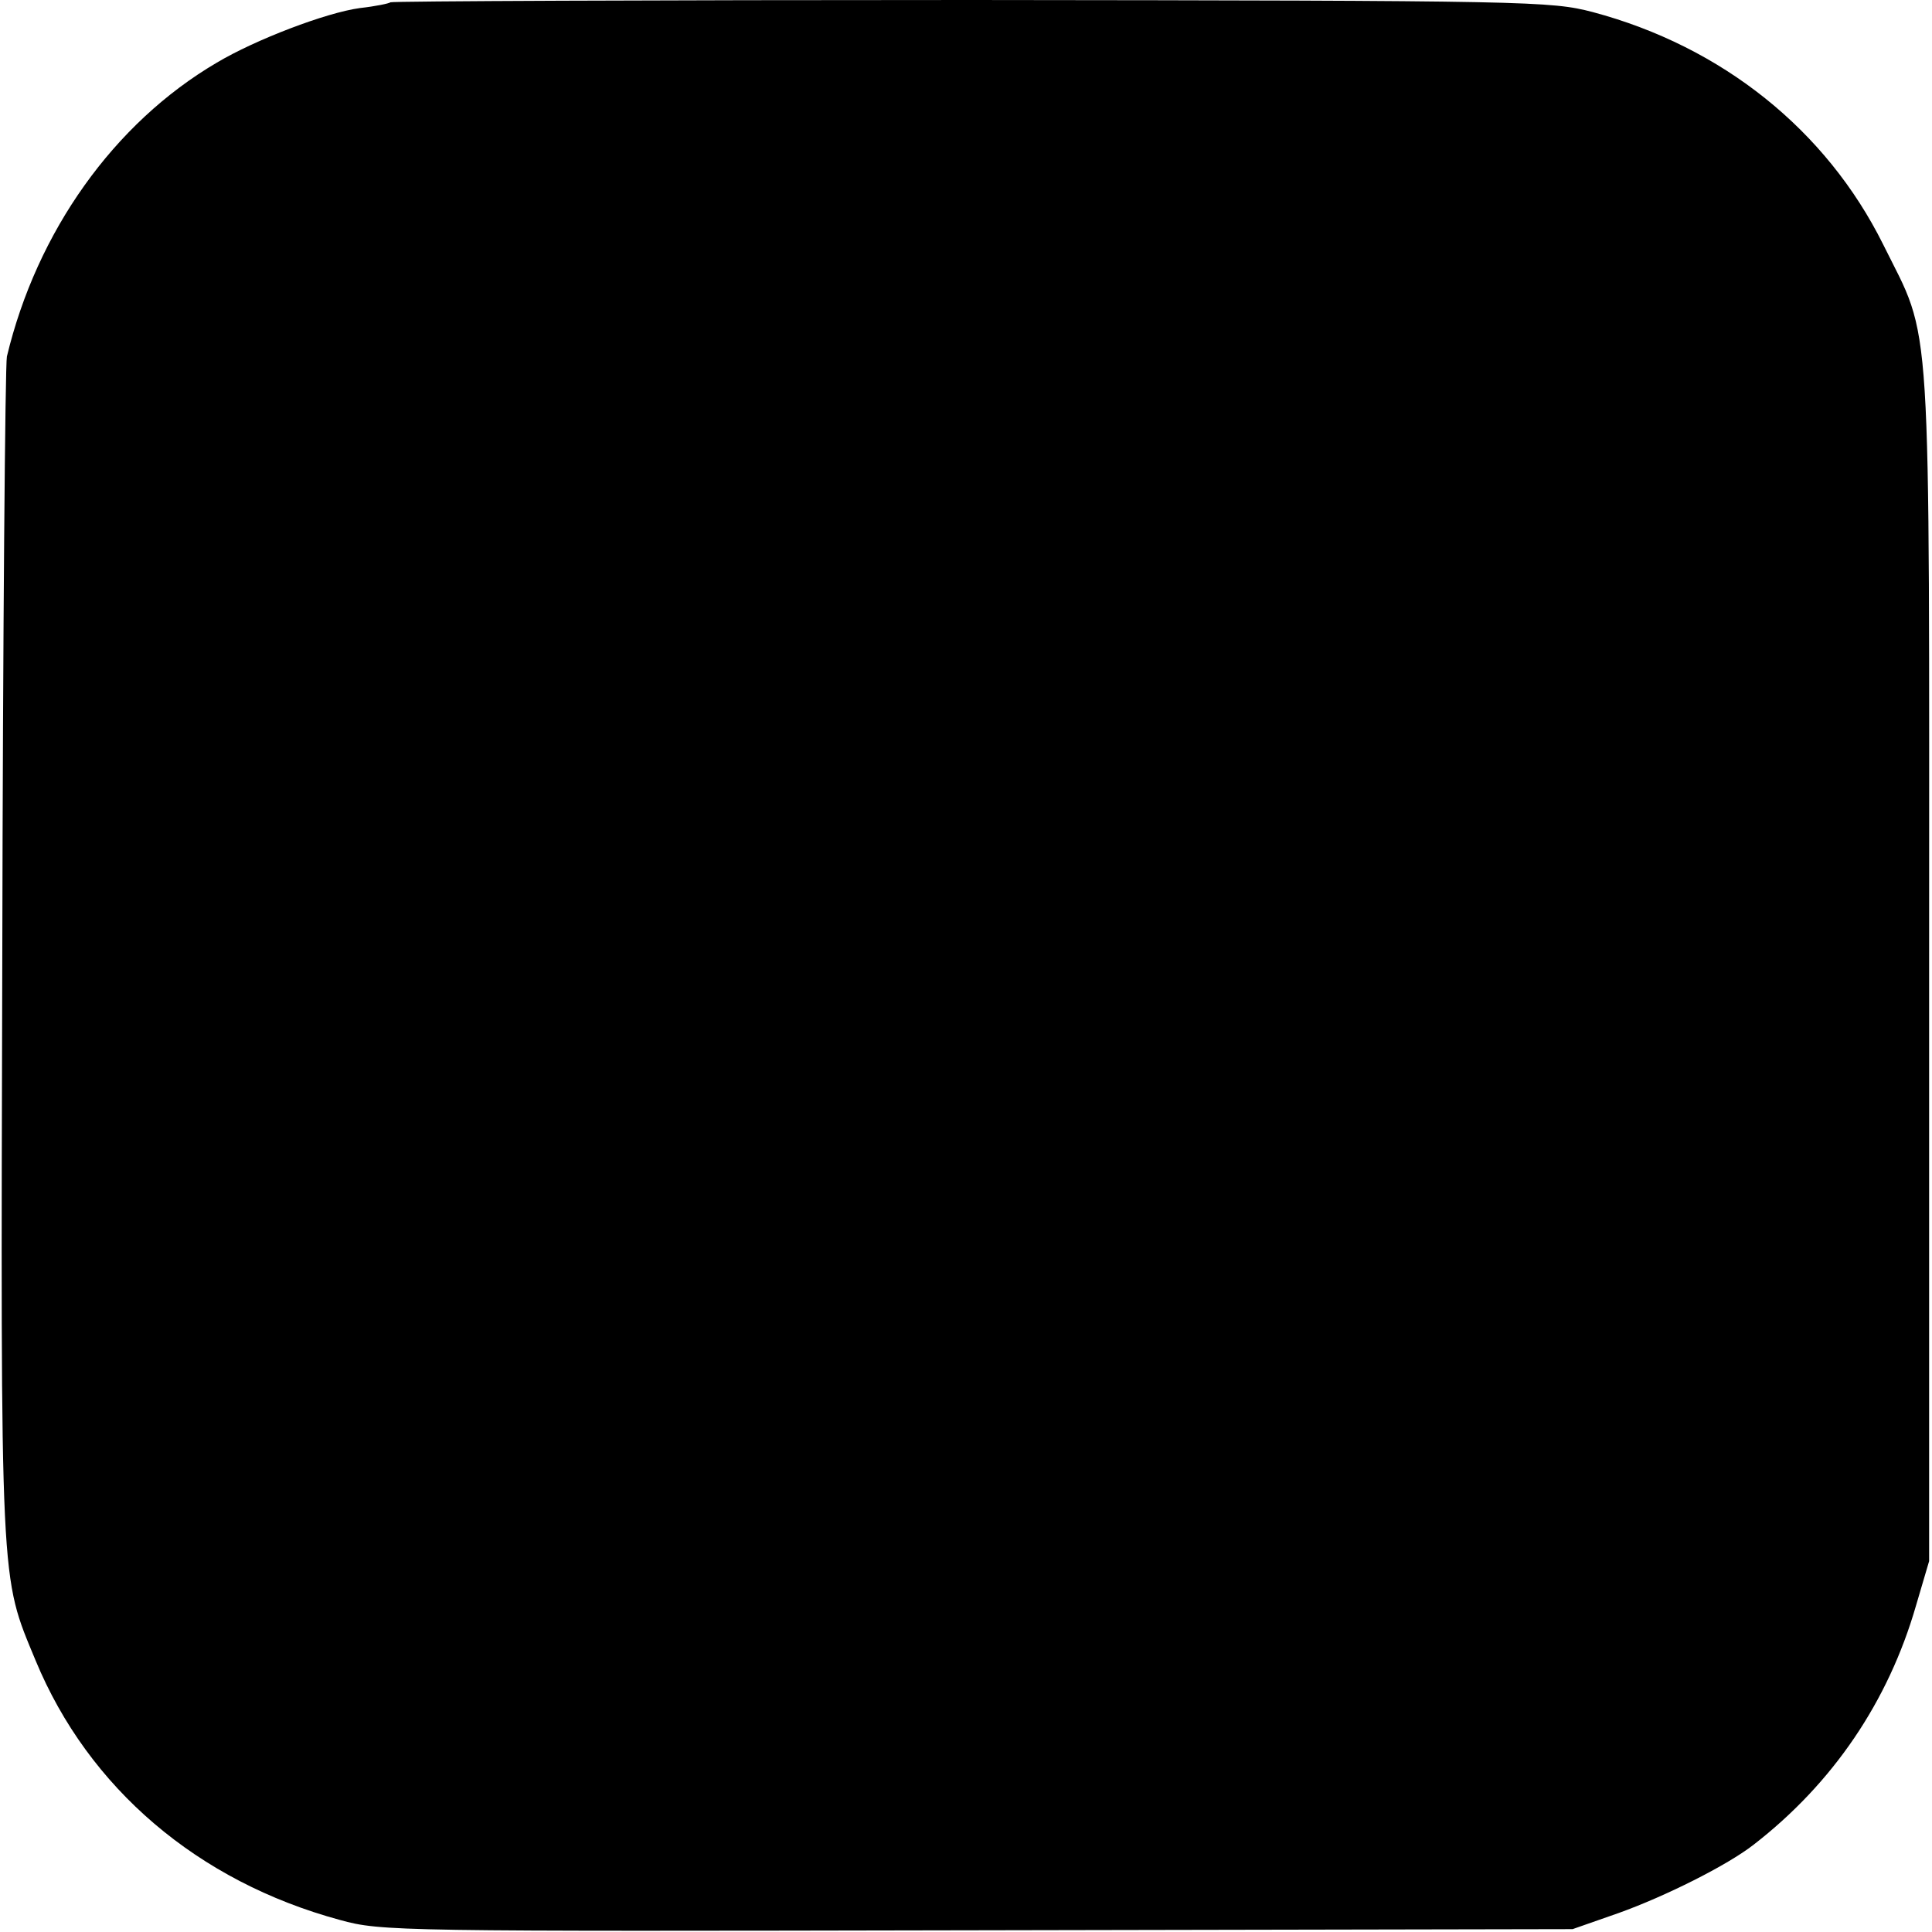 <?xml version="1.0" standalone="no"?>
<!DOCTYPE svg PUBLIC "-//W3C//DTD SVG 20010904//EN"
 "http://www.w3.org/TR/2001/REC-SVG-20010904/DTD/svg10.dtd">
<svg version="1.0" xmlns="http://www.w3.org/2000/svg"
 width="336pt" height="336pt" viewBox="0 0 336 336"
 preserveAspectRatio="xMidYMid meet">
<g transform="translate(0,336) scale(0.1,-0.1)"
fill="#000000" stroke="none">
<path d="M679 3356 c-2 -2 -26 -7 -53 -10 -59 -8 -182 -55 -249 -95 -179 -105
-313 -294 -365 -511 -3 -14 -7 -482 -8 -1040 -3 -1114 -4 -1078 58 -1228 92
-222 282 -384 529 -451 72 -20 99 -20 1109 -18 l1035 2 80 28 c81 29 189 83
235 119 138 107 234 249 282 415 l23 78 0 1035 c0 1168 6 1081 -80 1255 -99
199 -280 344 -505 404 -73 19 -107 20 -1081 21 -553 0 -1007 -2 -1010 -4z"/>
</g>
</svg>
